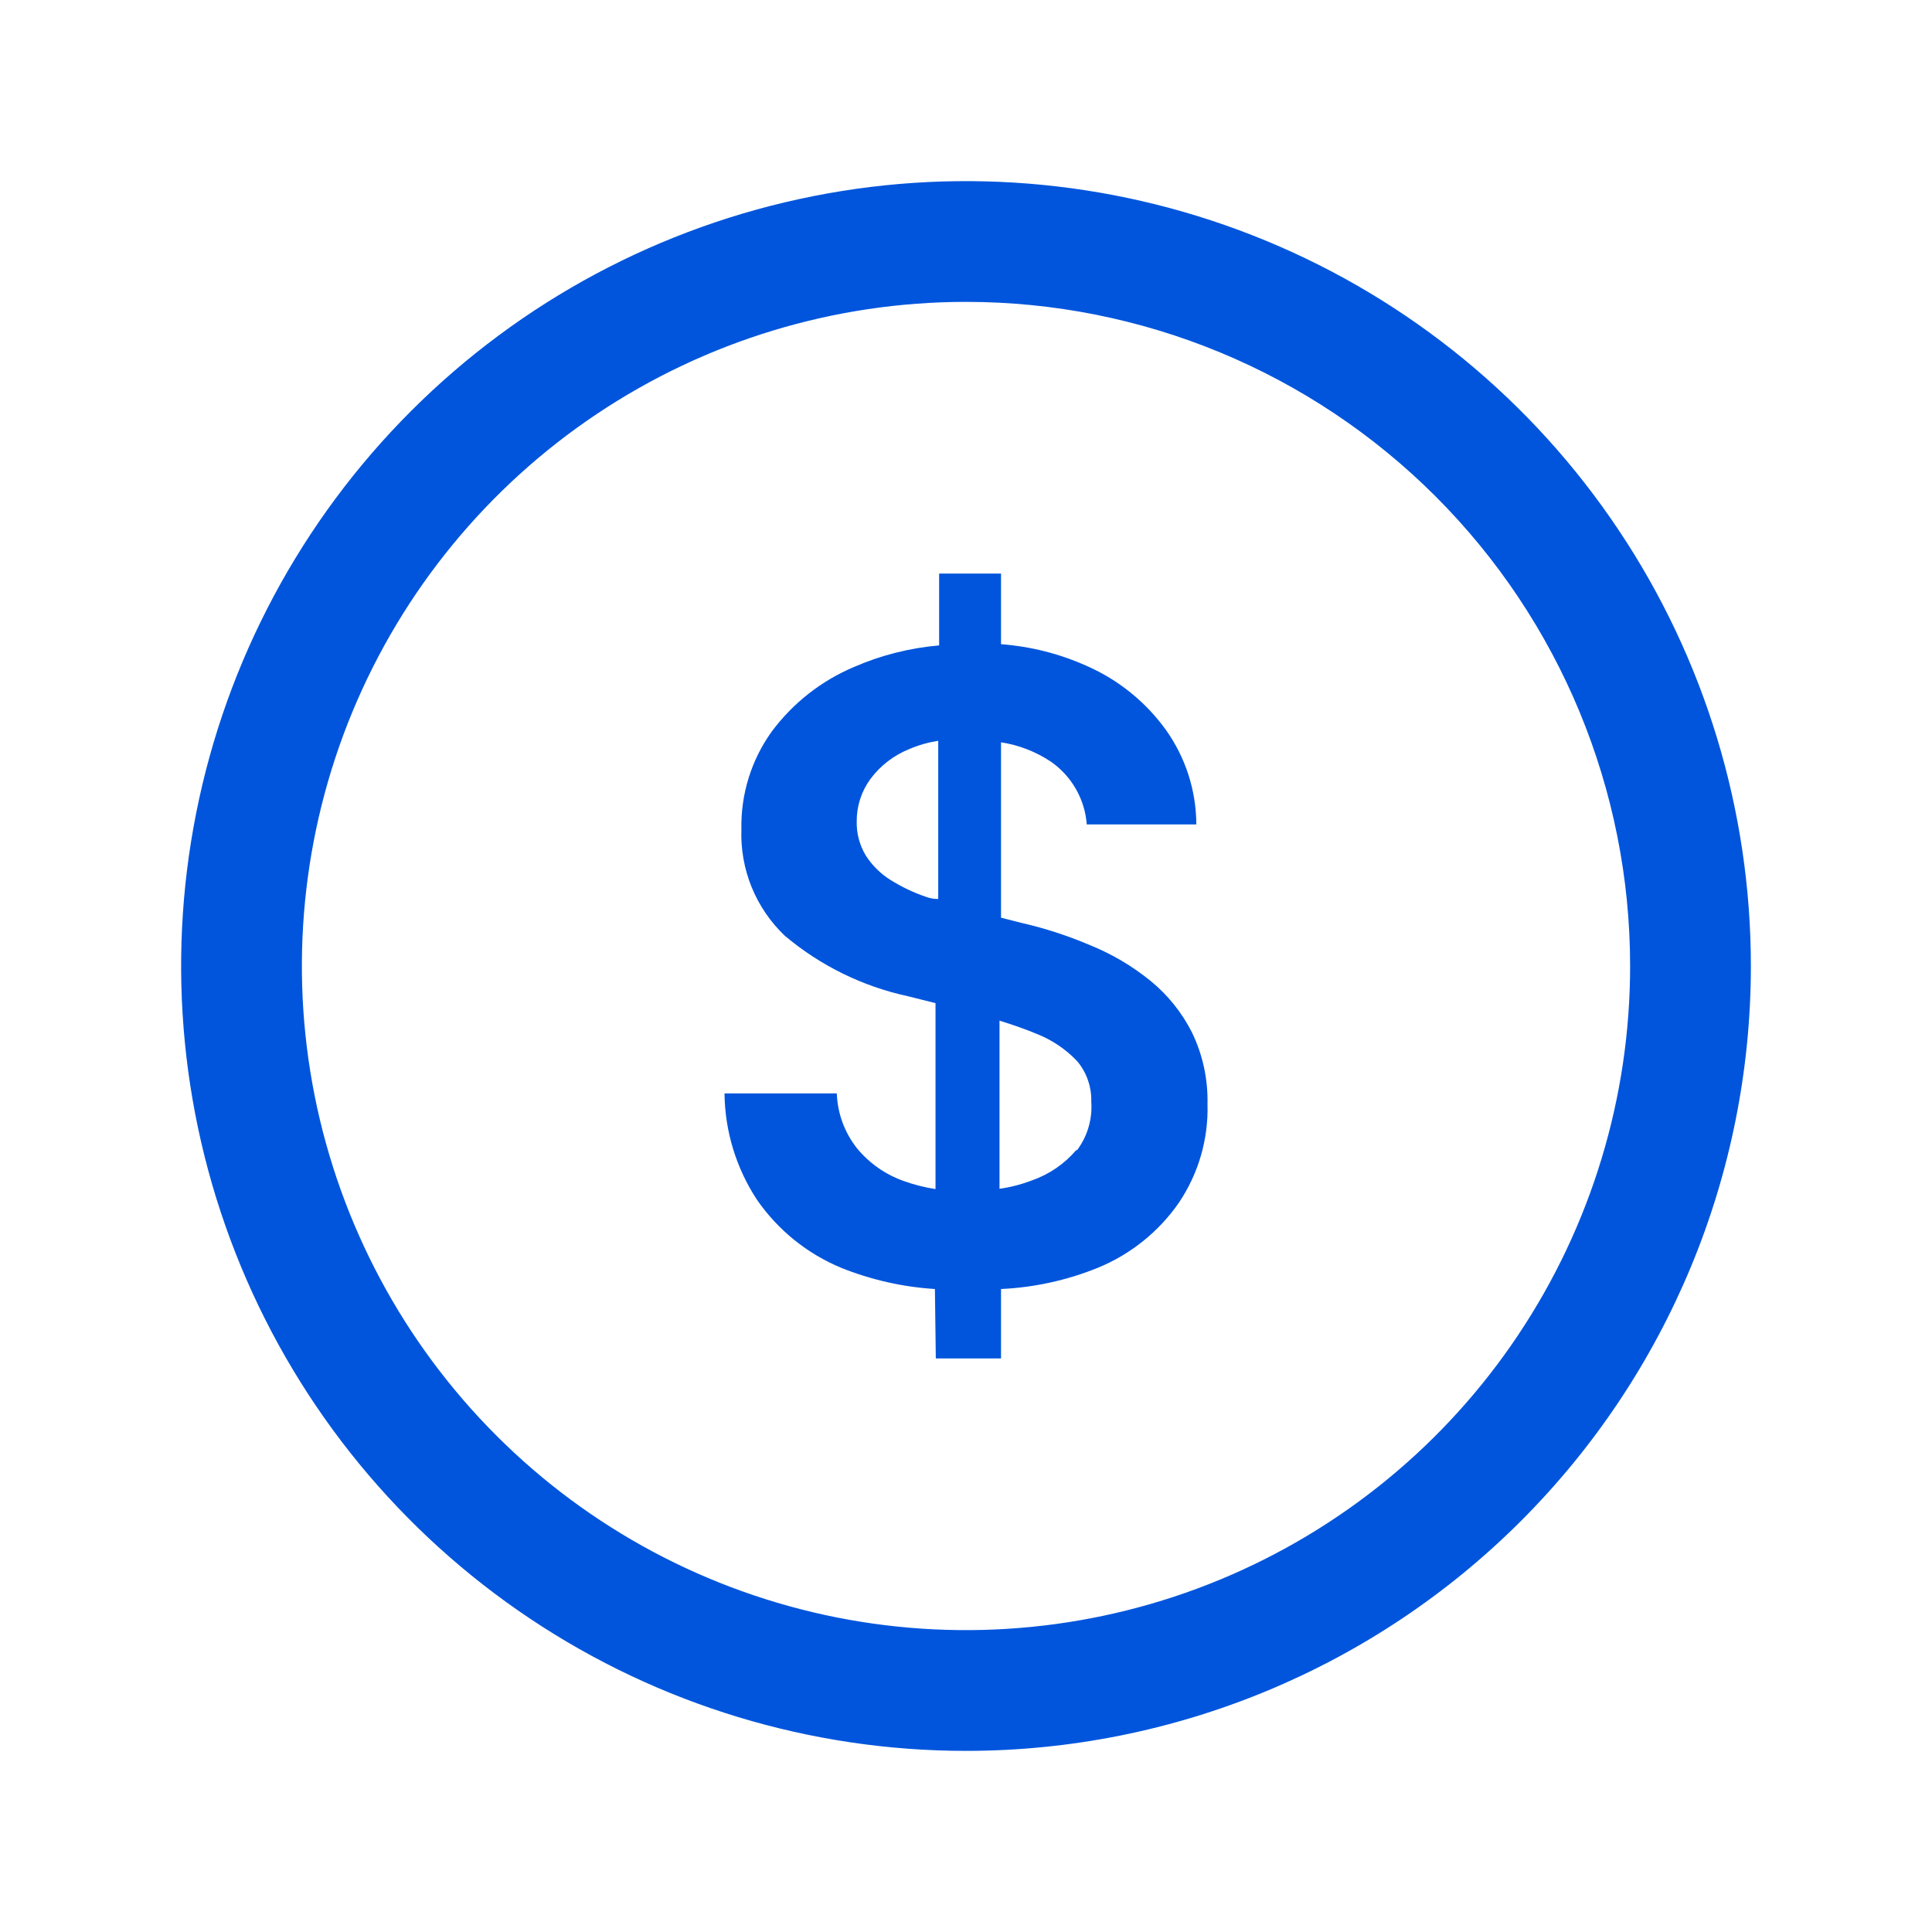 <svg width="32" height="32" viewBox="0 0 32 32" fill="none" xmlns="http://www.w3.org/2000/svg">
<path d="M16 29C13.429 29 10.915 28.238 8.778 26.809C6.64 25.381 4.973 23.35 3.99 20.975C3.006 18.599 2.748 15.986 3.25 13.464C3.751 10.942 4.99 8.626 6.808 6.808C8.626 4.99 10.942 3.751 13.464 3.25C15.986 2.748 18.599 3.006 20.975 3.99C23.35 4.973 25.381 6.64 26.809 8.778C28.238 10.915 29 13.429 29 16C29 19.448 27.63 22.754 25.192 25.192C22.754 27.63 19.448 29 16 29ZM16 5C13.824 5 11.698 5.645 9.889 6.854C8.08 8.063 6.67 9.78 5.837 11.79C5.005 13.8 4.787 16.012 5.211 18.146C5.636 20.28 6.683 22.24 8.222 23.778C9.76 25.317 11.72 26.364 13.854 26.789C15.988 27.213 18.2 26.995 20.209 26.163C22.22 25.33 23.938 23.92 25.146 22.111C26.355 20.302 27 18.176 27 16C27 13.083 25.841 10.285 23.778 8.222C21.715 6.159 18.917 5 16 5ZM19.745 17.105C19.578 16.773 19.343 16.48 19.055 16.245C18.753 16 18.416 15.801 18.055 15.655C17.687 15.498 17.305 15.374 16.915 15.285L16.58 15.2V12.295C16.875 12.34 17.157 12.45 17.405 12.615C17.576 12.733 17.717 12.888 17.82 13.068C17.923 13.248 17.985 13.448 18 13.655H19.815C19.813 13.096 19.638 12.551 19.315 12.095C18.98 11.628 18.526 11.261 18 11.03C17.551 10.828 17.071 10.707 16.58 10.67V9.5H15.555V10.69C15.071 10.732 14.596 10.851 14.15 11.045C13.605 11.274 13.132 11.645 12.78 12.12C12.443 12.59 12.268 13.157 12.28 13.735C12.268 14.063 12.326 14.391 12.45 14.695C12.574 14.999 12.762 15.274 13 15.5C13.587 15.994 14.285 16.337 15.035 16.5L15.495 16.615V19.695C15.314 19.667 15.137 19.622 14.965 19.56C14.664 19.453 14.398 19.266 14.195 19.02C13.989 18.76 13.872 18.441 13.86 18.11H12C12.007 18.738 12.194 19.351 12.54 19.875C12.887 20.376 13.372 20.767 13.935 21C14.43 21.198 14.953 21.317 15.485 21.35L15.5 22.5H16.58V21.35C17.129 21.325 17.67 21.206 18.18 21C18.726 20.777 19.195 20.4 19.53 19.915C19.852 19.434 20.017 18.864 20 18.285C20.009 17.877 19.922 17.473 19.745 17.105ZM15.325 14.85C15.123 14.781 14.931 14.688 14.75 14.575C14.585 14.472 14.445 14.334 14.34 14.17C14.238 14 14.185 13.804 14.19 13.605C14.188 13.354 14.267 13.108 14.415 12.905C14.581 12.681 14.806 12.508 15.065 12.405C15.217 12.34 15.377 12.295 15.54 12.27V14.89C15.455 14.89 15.39 14.875 15.325 14.85ZM17.825 19.05C17.63 19.278 17.378 19.451 17.095 19.55C16.921 19.617 16.74 19.664 16.555 19.69V16.905C16.78 16.975 16.995 17.05 17.185 17.13C17.433 17.23 17.656 17.381 17.84 17.575C17.999 17.763 18.082 18.004 18.075 18.25C18.095 18.536 18.012 18.82 17.84 19.05H17.825Z" fill="#0055DC"/>
</svg>
